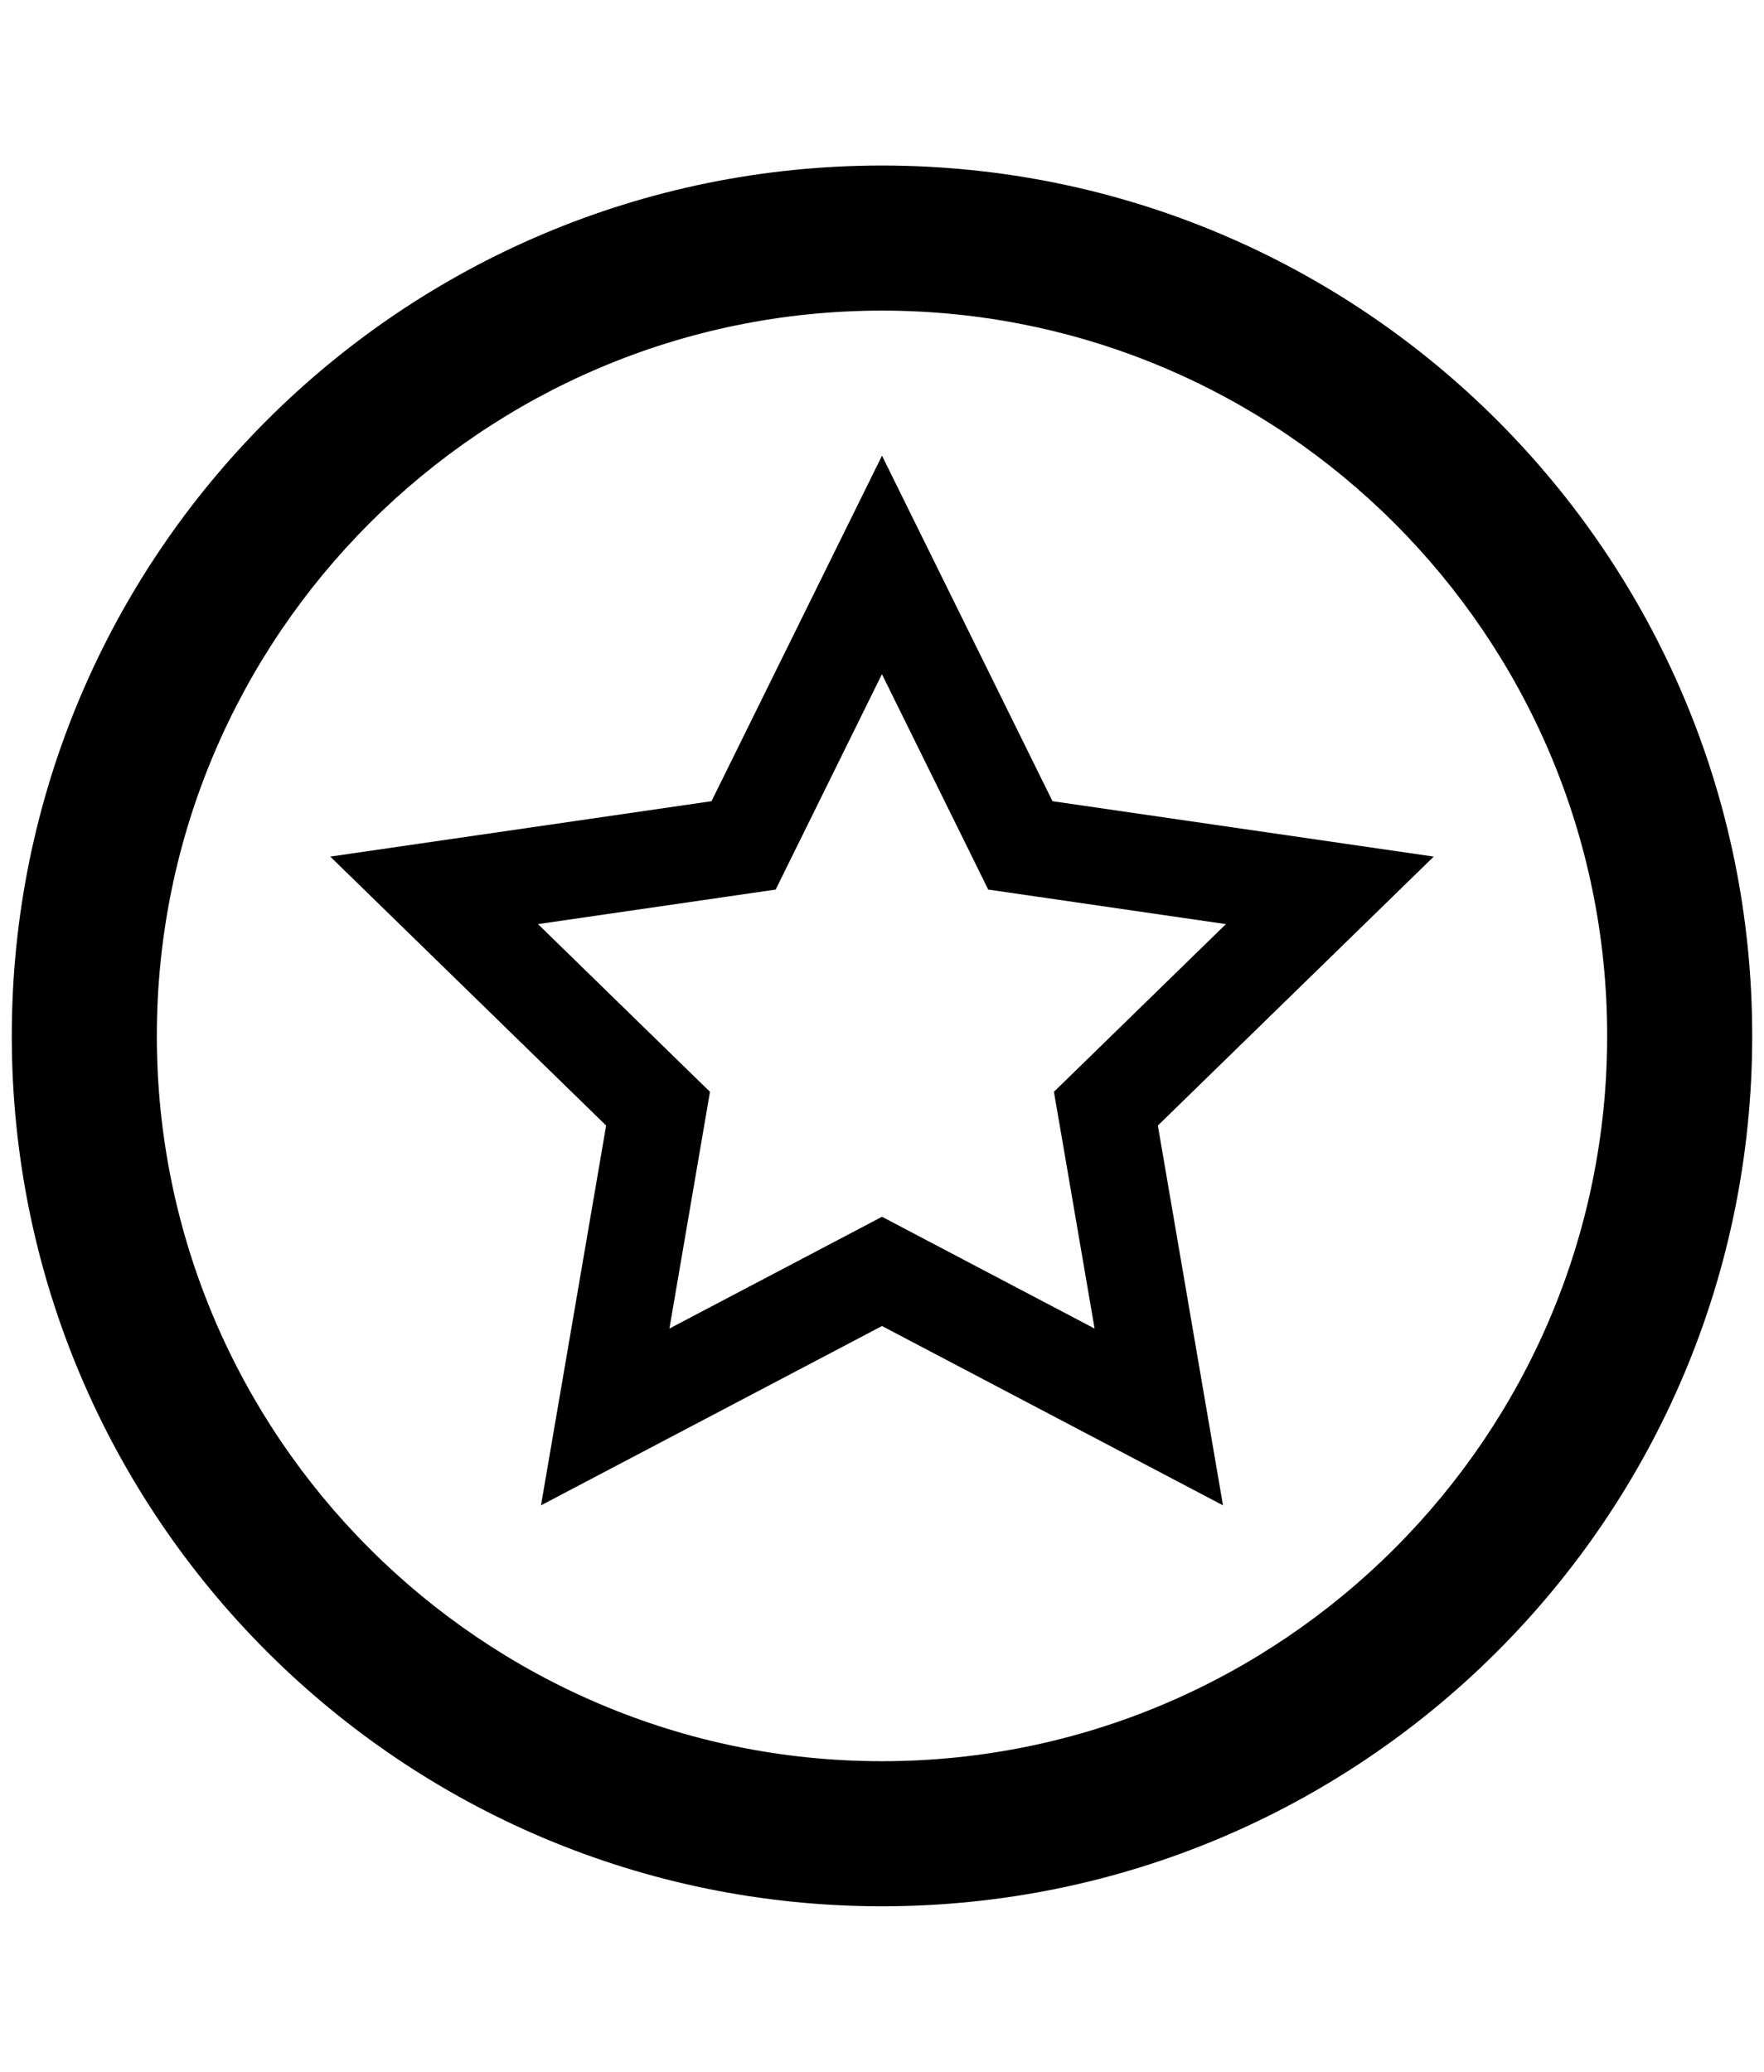 <?xml version="1.0" encoding="utf-8"?>
<!-- Generator: Adobe Illustrator 18.1.1, SVG Export Plug-In . SVG Version: 6.00 Build 0)  -->
<svg version="1.1" id="Слой_1" xmlns="http://www.w3.org/2000/svg" xmlns:xlink="http://www.w3.org/1999/xlink" x="0px" y="0px"
	 viewBox="0 0 53.438 62.752" enable-background="new 0 0 53.438 62.752" xml:space="preserve">
<g>
	<polygon fill="none" points="37.139,27.991 31.463,27.166 29.939,26.944 29.257,25.563 26.719,20.42 24.18,25.563 23.499,26.944 
		21.975,27.166 16.299,27.991 20.406,31.994 21.509,33.069 21.248,34.587 20.279,40.24 25.356,37.571 26.719,36.854 28.082,37.571 
		33.159,40.24 32.189,34.587 31.929,33.069 33.031,31.994 	"/>
	<path fill="none" d="M26.719,9.408c-12.113,0-21.968,9.855-21.968,21.968c0,12.113,9.855,21.968,21.968,21.968
		s21.968-9.855,21.968-21.968C48.687,19.263,38.832,9.408,26.719,9.408z M37.049,45.594l-10.33-5.431l-10.33,5.431l1.973-11.503
		l-8.357-8.146l11.549-1.678l5.165-10.465l5.165,10.465l11.549,1.678l-8.357,8.146L37.049,45.594z"/>
	<path d="M26.719,5.014c-14.559,0-26.362,11.803-26.362,26.362c0,14.559,11.802,26.362,26.362,26.362
		c14.559,0,26.362-11.803,26.362-26.362C53.08,16.817,41.278,5.014,26.719,5.014z M26.719,53.344
		c-12.113,0-21.968-9.855-21.968-21.968c0-12.113,9.855-21.968,21.968-21.968s21.968,9.855,21.968,21.968
		C48.687,43.489,38.832,53.344,26.719,53.344z"/>
	<path d="M31.884,24.267l-5.165-10.465l-5.165,10.465l-11.549,1.678l8.357,8.146l-1.973,11.503l10.33-5.431l10.33,5.431
		l-1.973-11.503l8.357-8.146L31.884,24.267z M32.189,34.587l0.97,5.653l-5.077-2.669l-1.363-0.717l-1.363,0.717l-5.077,2.669
		l0.969-5.653l0.26-1.518l-1.103-1.075l-4.107-4.004l5.676-0.825l1.524-0.221l0.681-1.381l2.538-5.143l2.539,5.143l0.681,1.381
		l1.524,0.221l5.676,0.825l-4.107,4.004l-1.103,1.075L32.189,34.587z"/>
</g>
</svg>

